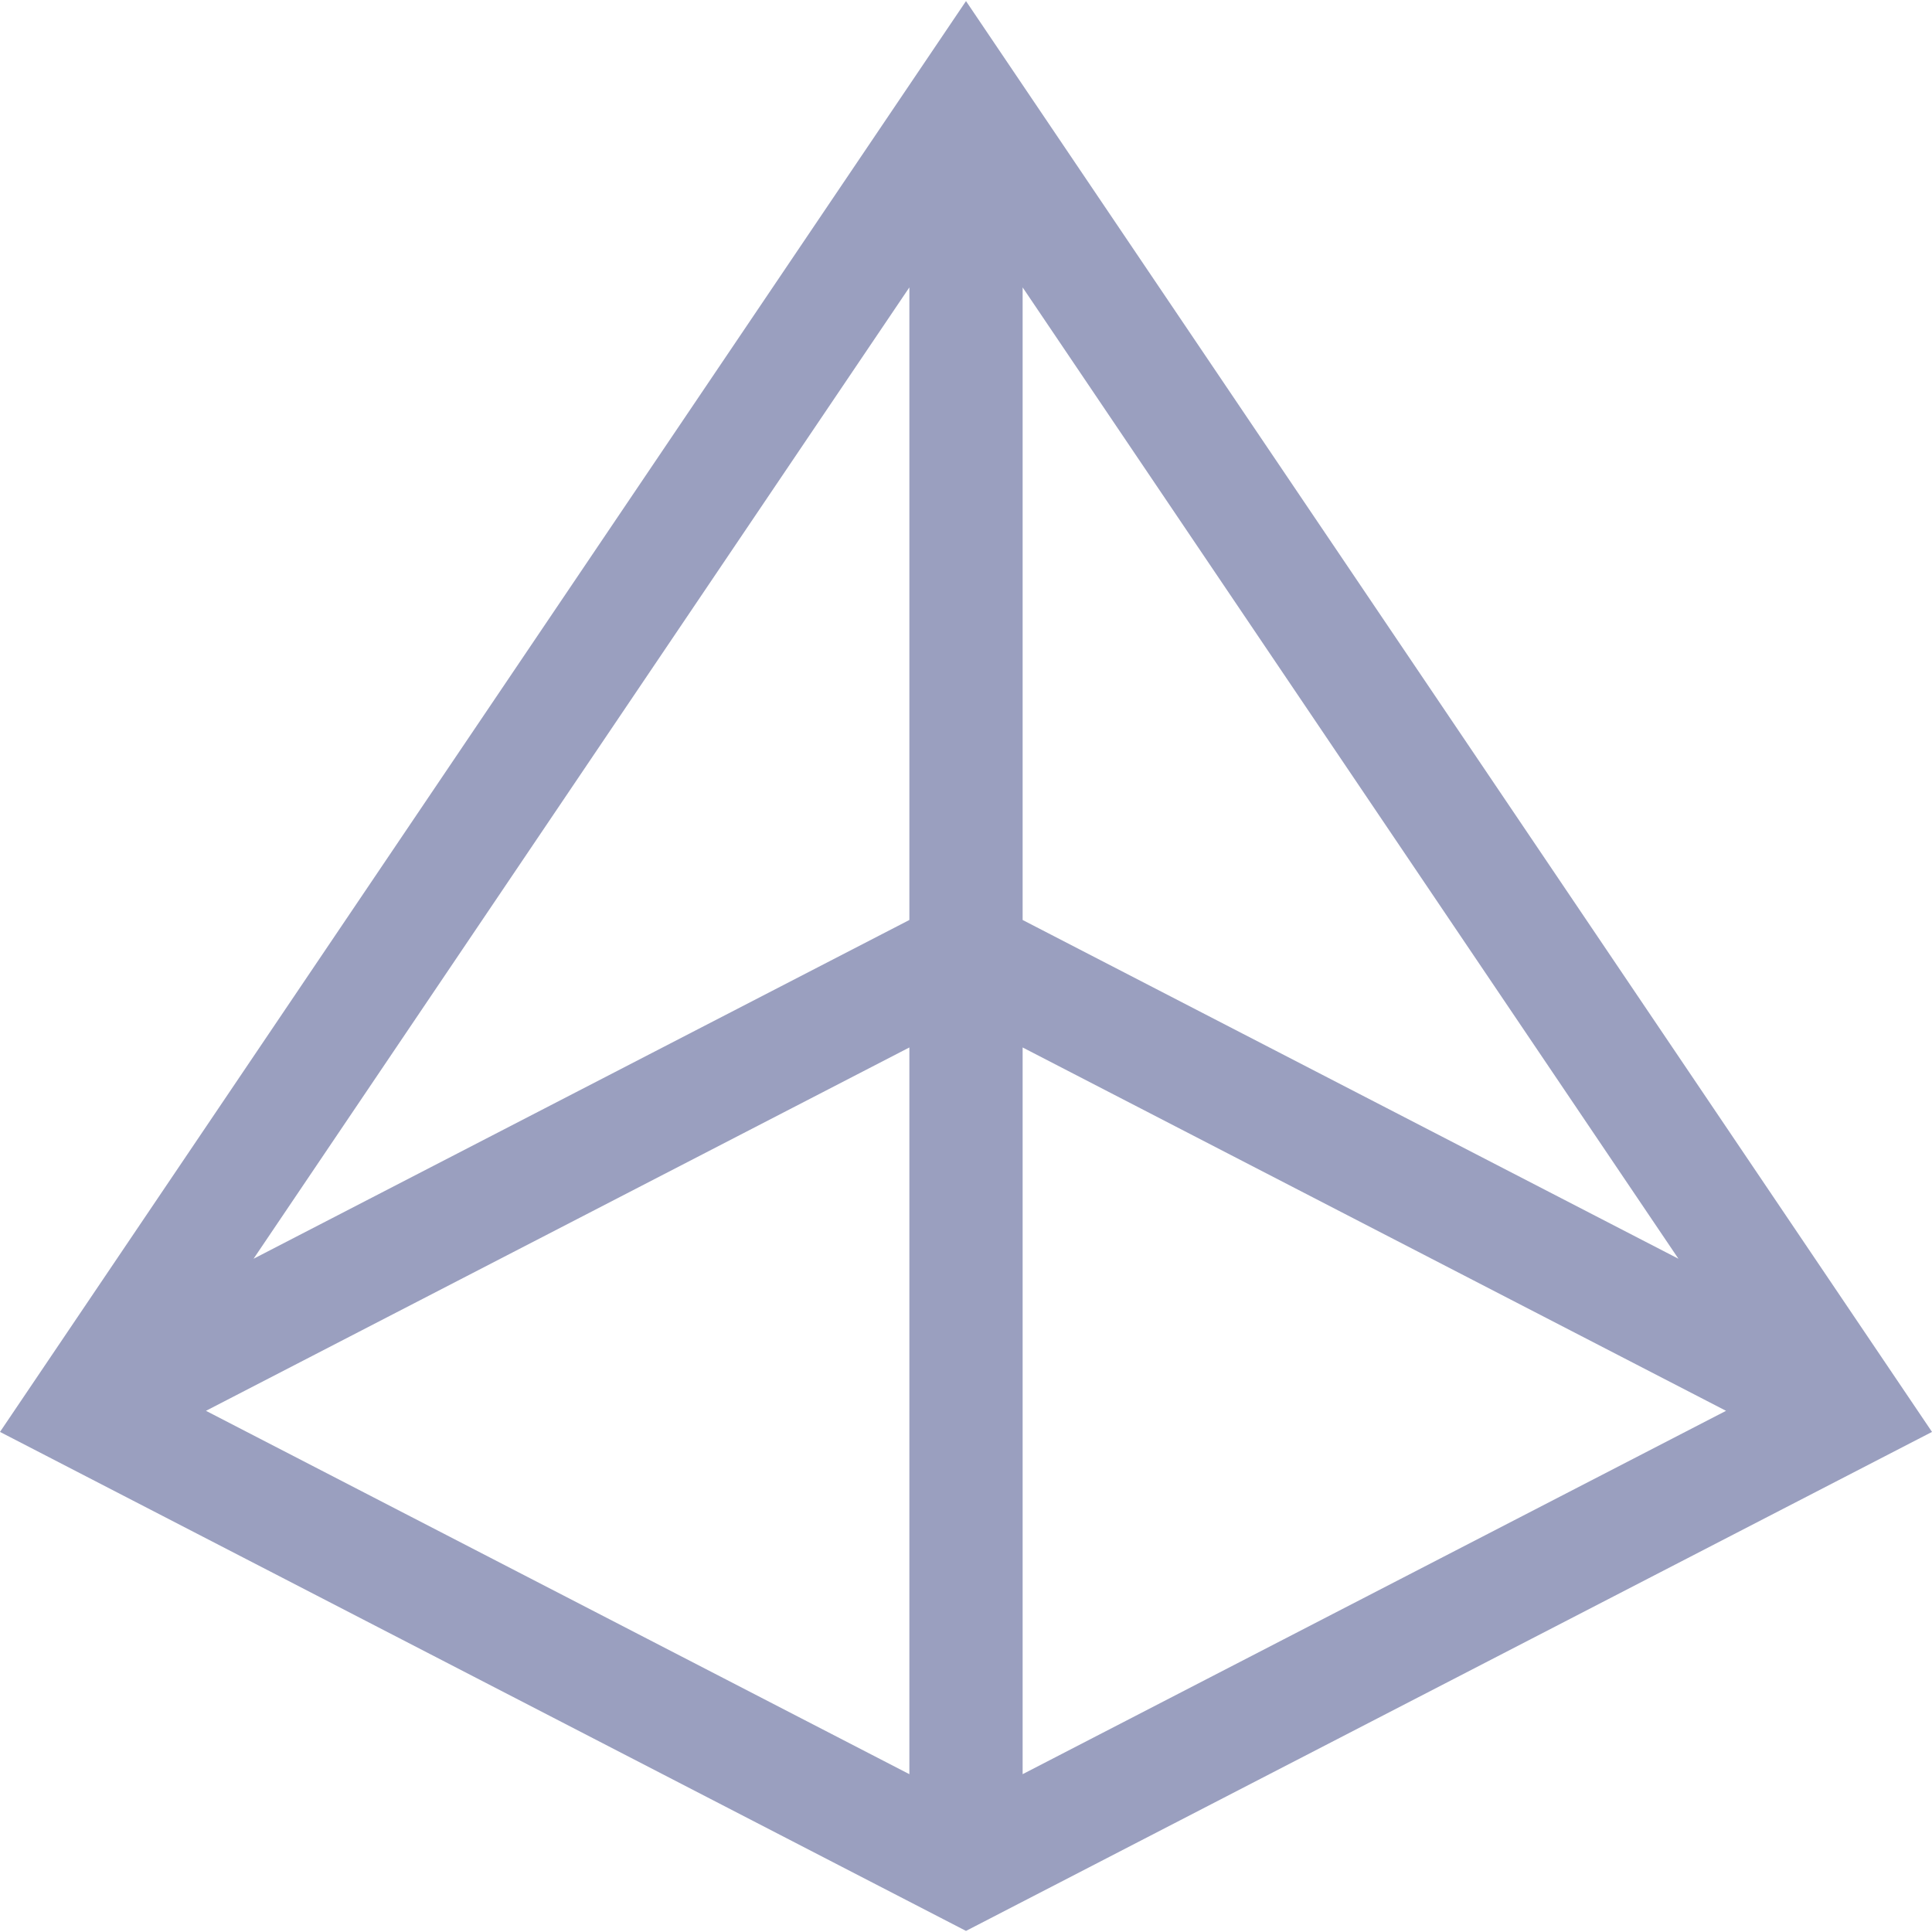 <?xml version="1.0"?>
<svg xmlns="http://www.w3.org/2000/svg" xmlns:xlink="http://www.w3.org/1999/xlink" version="1.1" id="Capa_1" x="0px" y="0px" viewBox="0 0 512 512" style="enable-background:new 0 0 512 512;" xml:space="preserve" width="512px" height="512px" class=""><g><g>
	<g>
		<path d="M256,0.289L0,379.471l256,132.24l256-132.24L256,0.289z M240.992,470.175L54.582,373.882l186.411-96.294V470.175z     M240.992,243.805L67.197,333.582L240.992,76.16V243.805z M271.008,76.16l173.795,257.423l-173.795-89.778V76.16z     M271.008,277.588l186.411,96.294l-186.411,96.293V277.588z" data-original="#000000" class="active-path" data-old_color="#000000" fill="#9A9FBF"/>
	</g>
</g></g> </svg>
